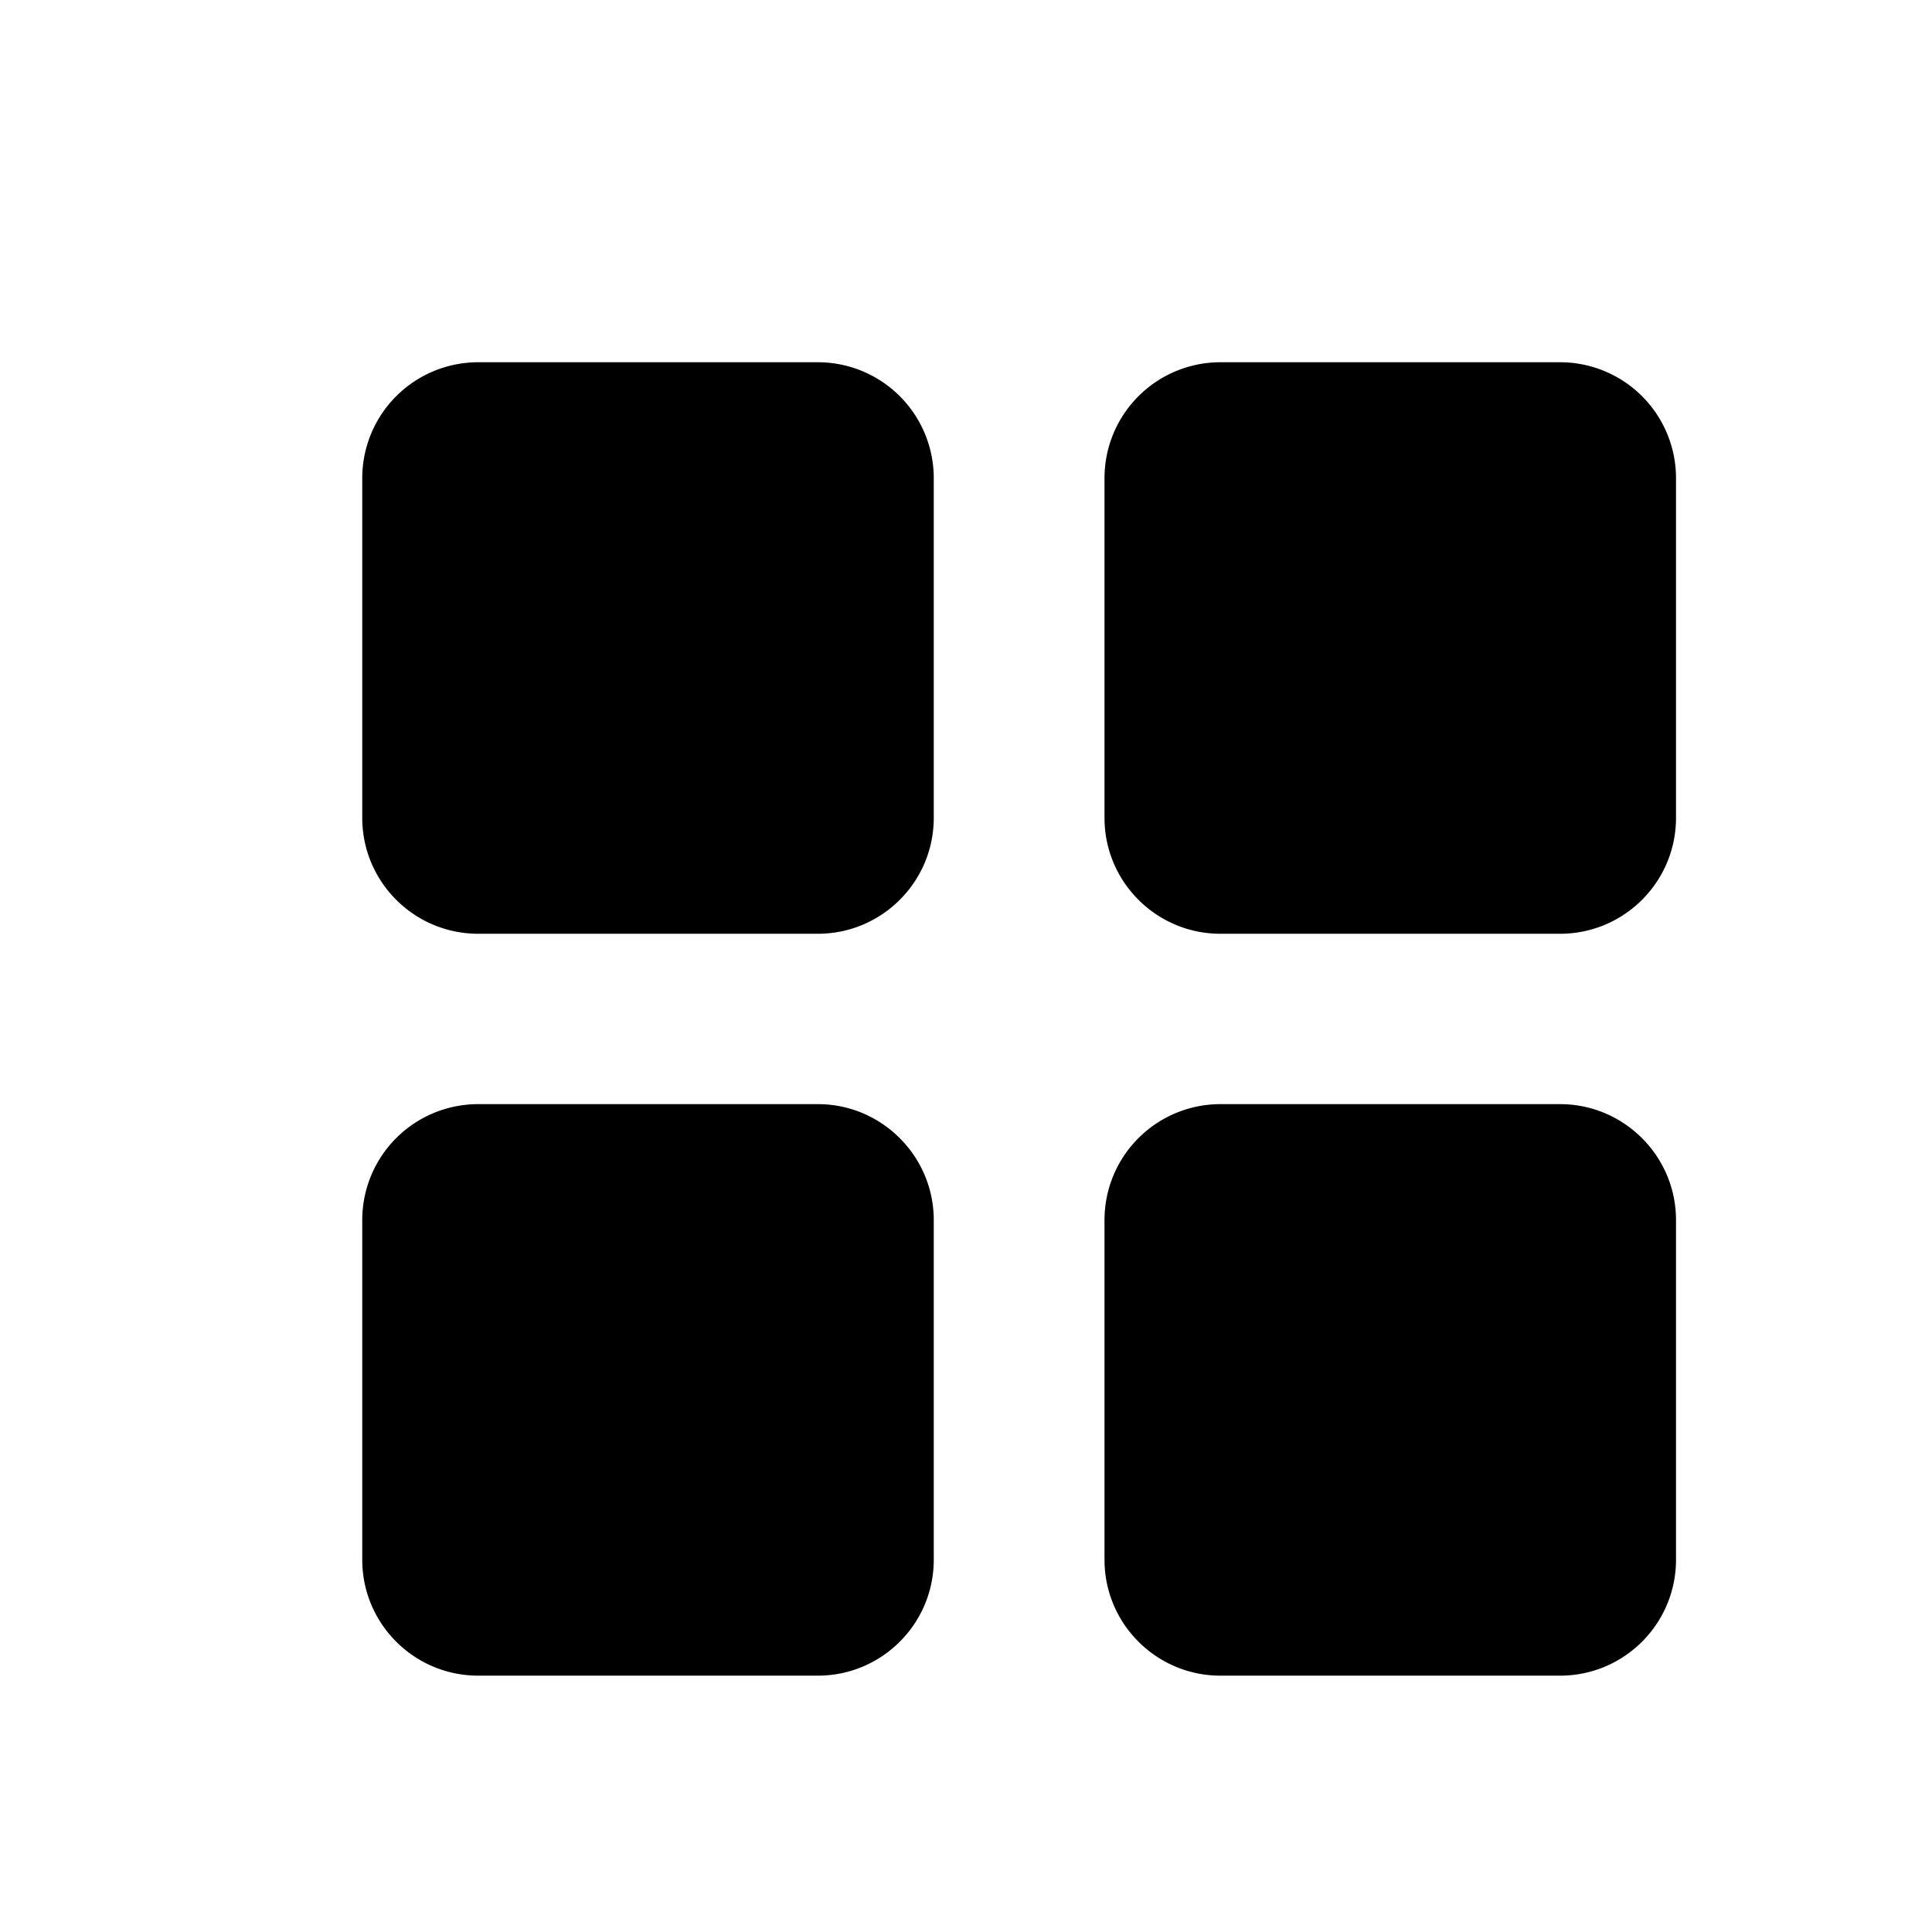 <svg viewBox="0 0 1024 1024" xmlns="http://www.w3.org/2000/svg"><path d="M433.472 192H253.44a61.44 61.44 0 0 0-61.44 61.44v180.032c0 33.92 27.52 61.44 61.44 61.44h180.032c33.92 0 61.44-27.52 61.44-61.44V253.44a61.44 61.44 0 0 0-61.44-61.44z m0 393.216H253.44a61.44 61.44 0 0 0-61.44 61.44v180.032c0 33.92 27.52 61.44 61.44 61.44h180.032c33.92 0 61.44-27.52 61.44-61.44v-180.032c0-33.792-27.52-61.44-61.44-61.44zM826.88 192h-180.032a61.44 61.44 0 0 0-61.44 61.44v180.032c0 33.92 27.52 61.44 61.44 61.44h180.032c33.92 0 61.44-27.52 61.44-61.44V253.44a61.44 61.44 0 0 0-61.44-61.44z m0 393.216h-180.032a61.44 61.44 0 0 0-61.44 61.44v180.032c0 33.92 27.52 61.44 61.44 61.44h180.032c33.92 0 61.44-27.52 61.44-61.44v-180.032c0-33.792-27.52-61.44-61.44-61.44z"/></svg>